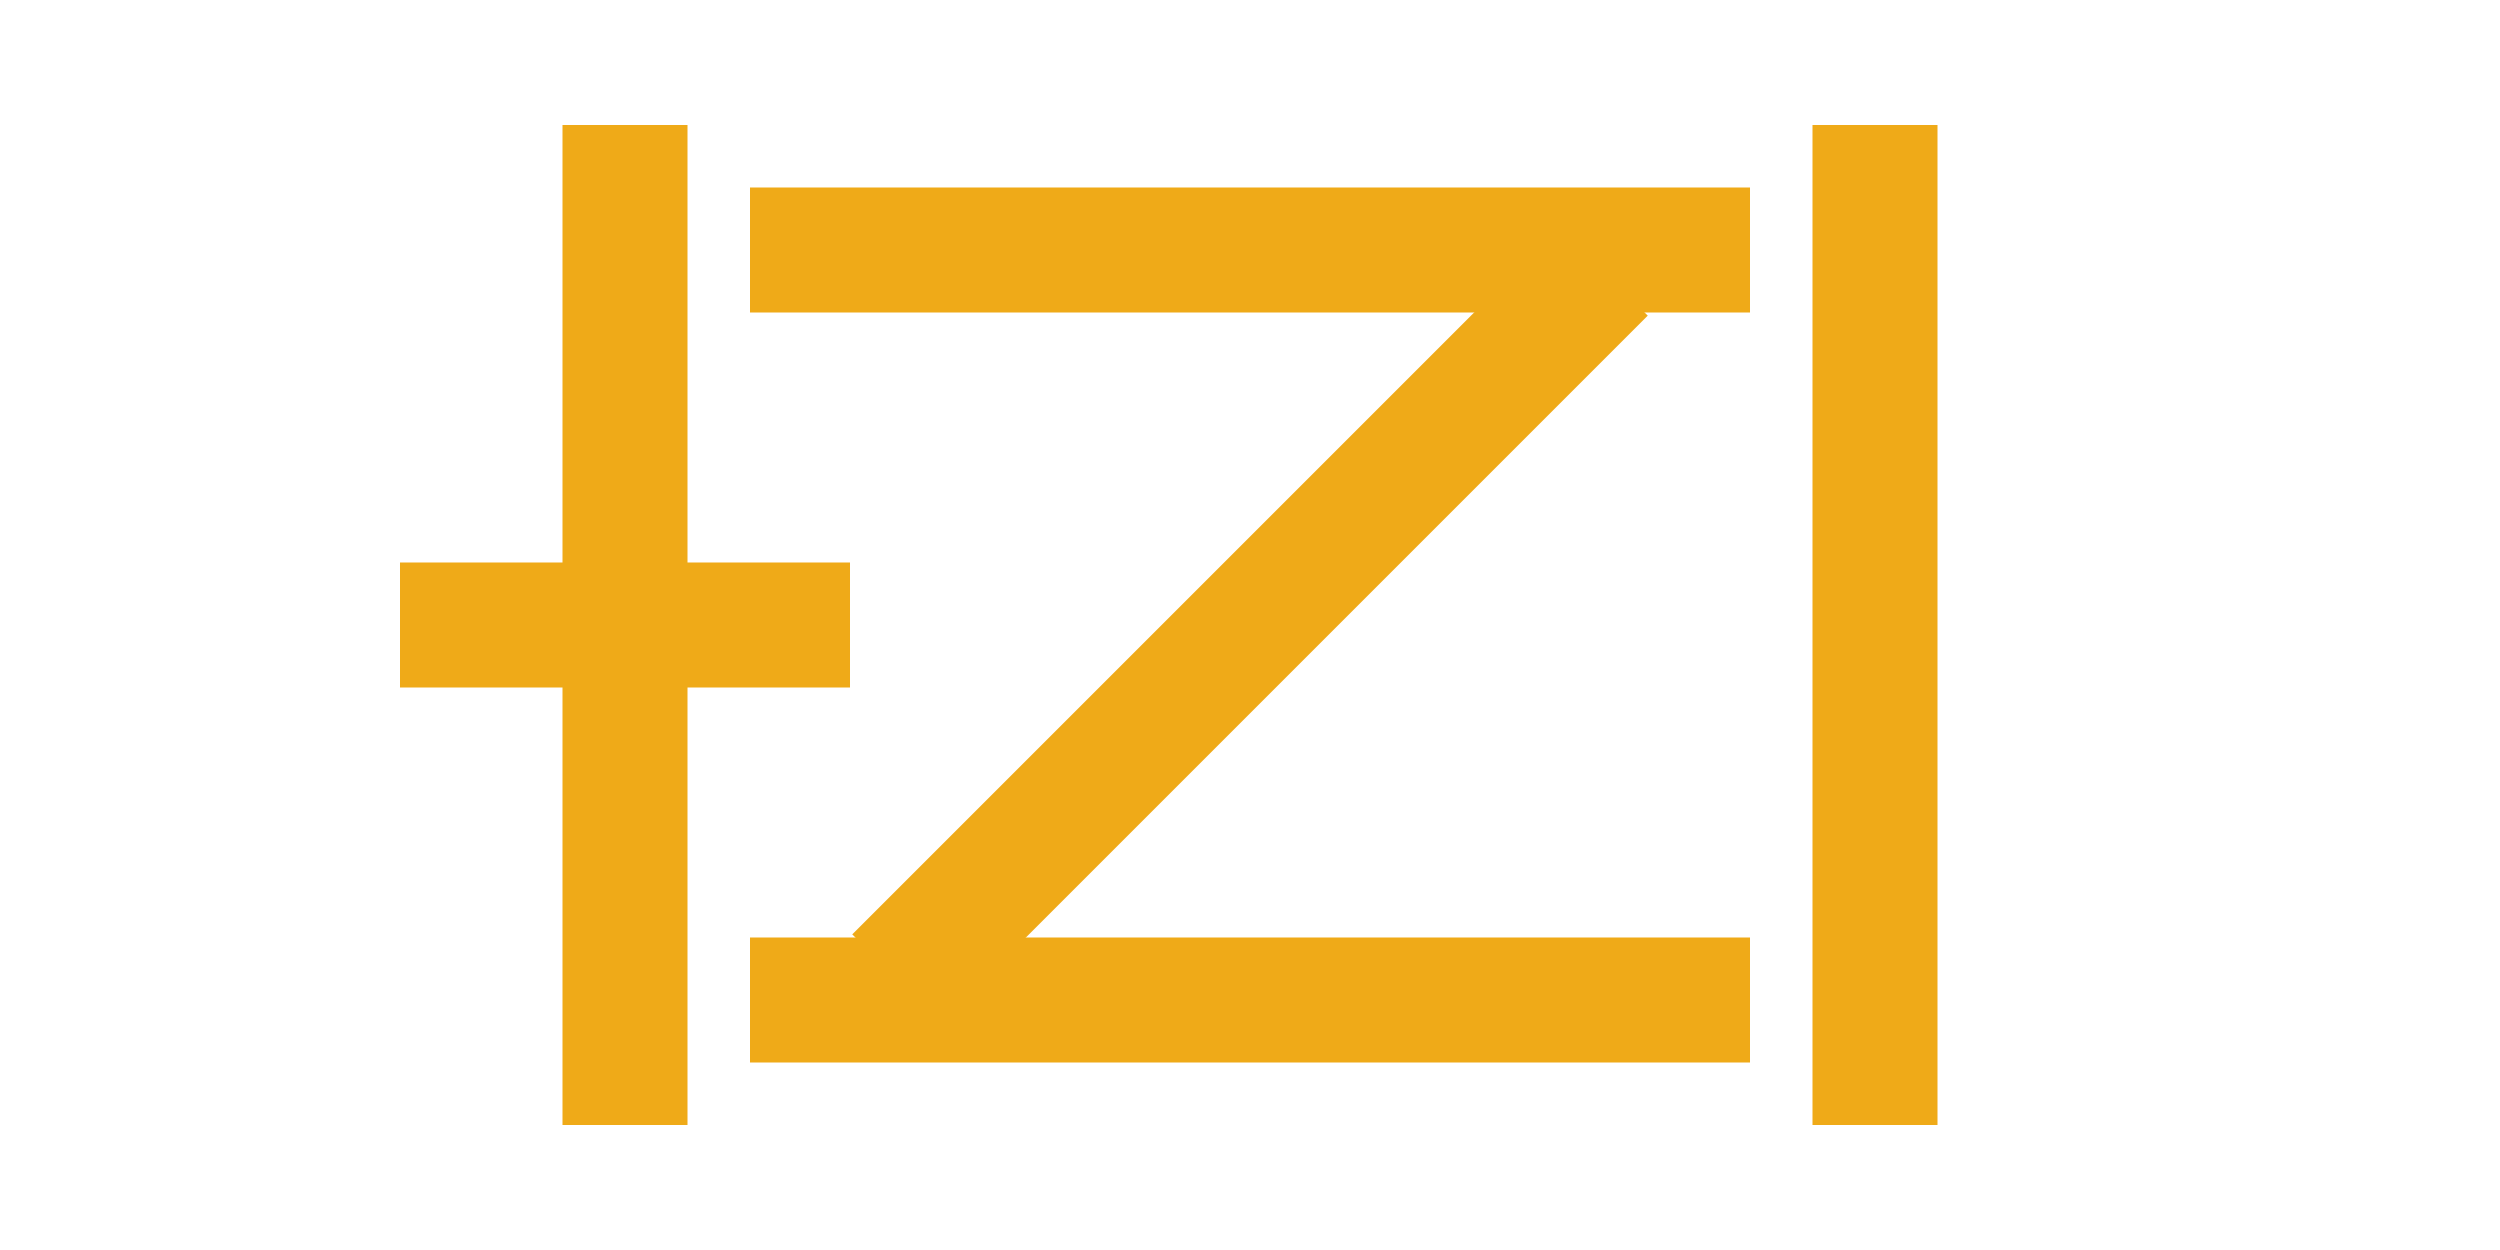 <svg id="tzi_latin" xmlns="http://www.w3.org/2000/svg" version="1.1" xmlns:xlink="http://www.w3.org/1999/xlink"
     viewBox="0 0 200 100" width="200" height="100">
    <defs>
        <svg xmlns="http://www.w3.org/2000/svg" version="1.1" id="t"
             viewBox="0 0 100 100" width="100" height="100">
            <g>
                <rect x="0" y="0" width="100" height="100" fill="none" stroke="none"/>
                <rect x="32" y="45" width="36" height="10" fill="#efaa18"  stroke="none"/>
                <rect x="45" y="10" width="10" height="80" fill="#efaa18"  stroke="none"/>
            </g>
        </svg>
        <svg xmlns="http://www.w3.org/2000/svg" version="1.1" id="z"
             viewBox="0 0 100 100" width="100" height="100">
            <g>
                <rect x="0" y="0" width="100" height="100" fill="none" stroke="none"/>
                <rect x="10" y="15" width="80" height="10" fill="#efaa18"  stroke="none"/>
                <rect x="10" y="45" width="80" height="10" fill="#efaa18"  stroke="none" transform="rotate(-45, 50, 50)"/>
                <rect x="10" y="75" width="80" height="10" fill="#efaa18"  stroke="none"/>
            </g>
        </svg>
        <svg xmlns="http://www.w3.org/2000/svg" version="1.1" id="i"
             viewBox="0 0 100 100" width="100" height="100">
            <g>
                <rect x="0" y="0" width="100" height="100" fill="none" stroke="none"/>
                <rect x="45" y="10" width="10" height="80" fill="#efaa18"  stroke="none"/>
            </g>
        </svg>
    </defs>
    <use xlink:href="#t" x="0" y="0" width="100" height="100" />
    <use xlink:href="#z" x="50" y="0" width="100" height="100" />
    <use xlink:href="#i" x="100" y="0" width="100" height="100" />
</svg>
